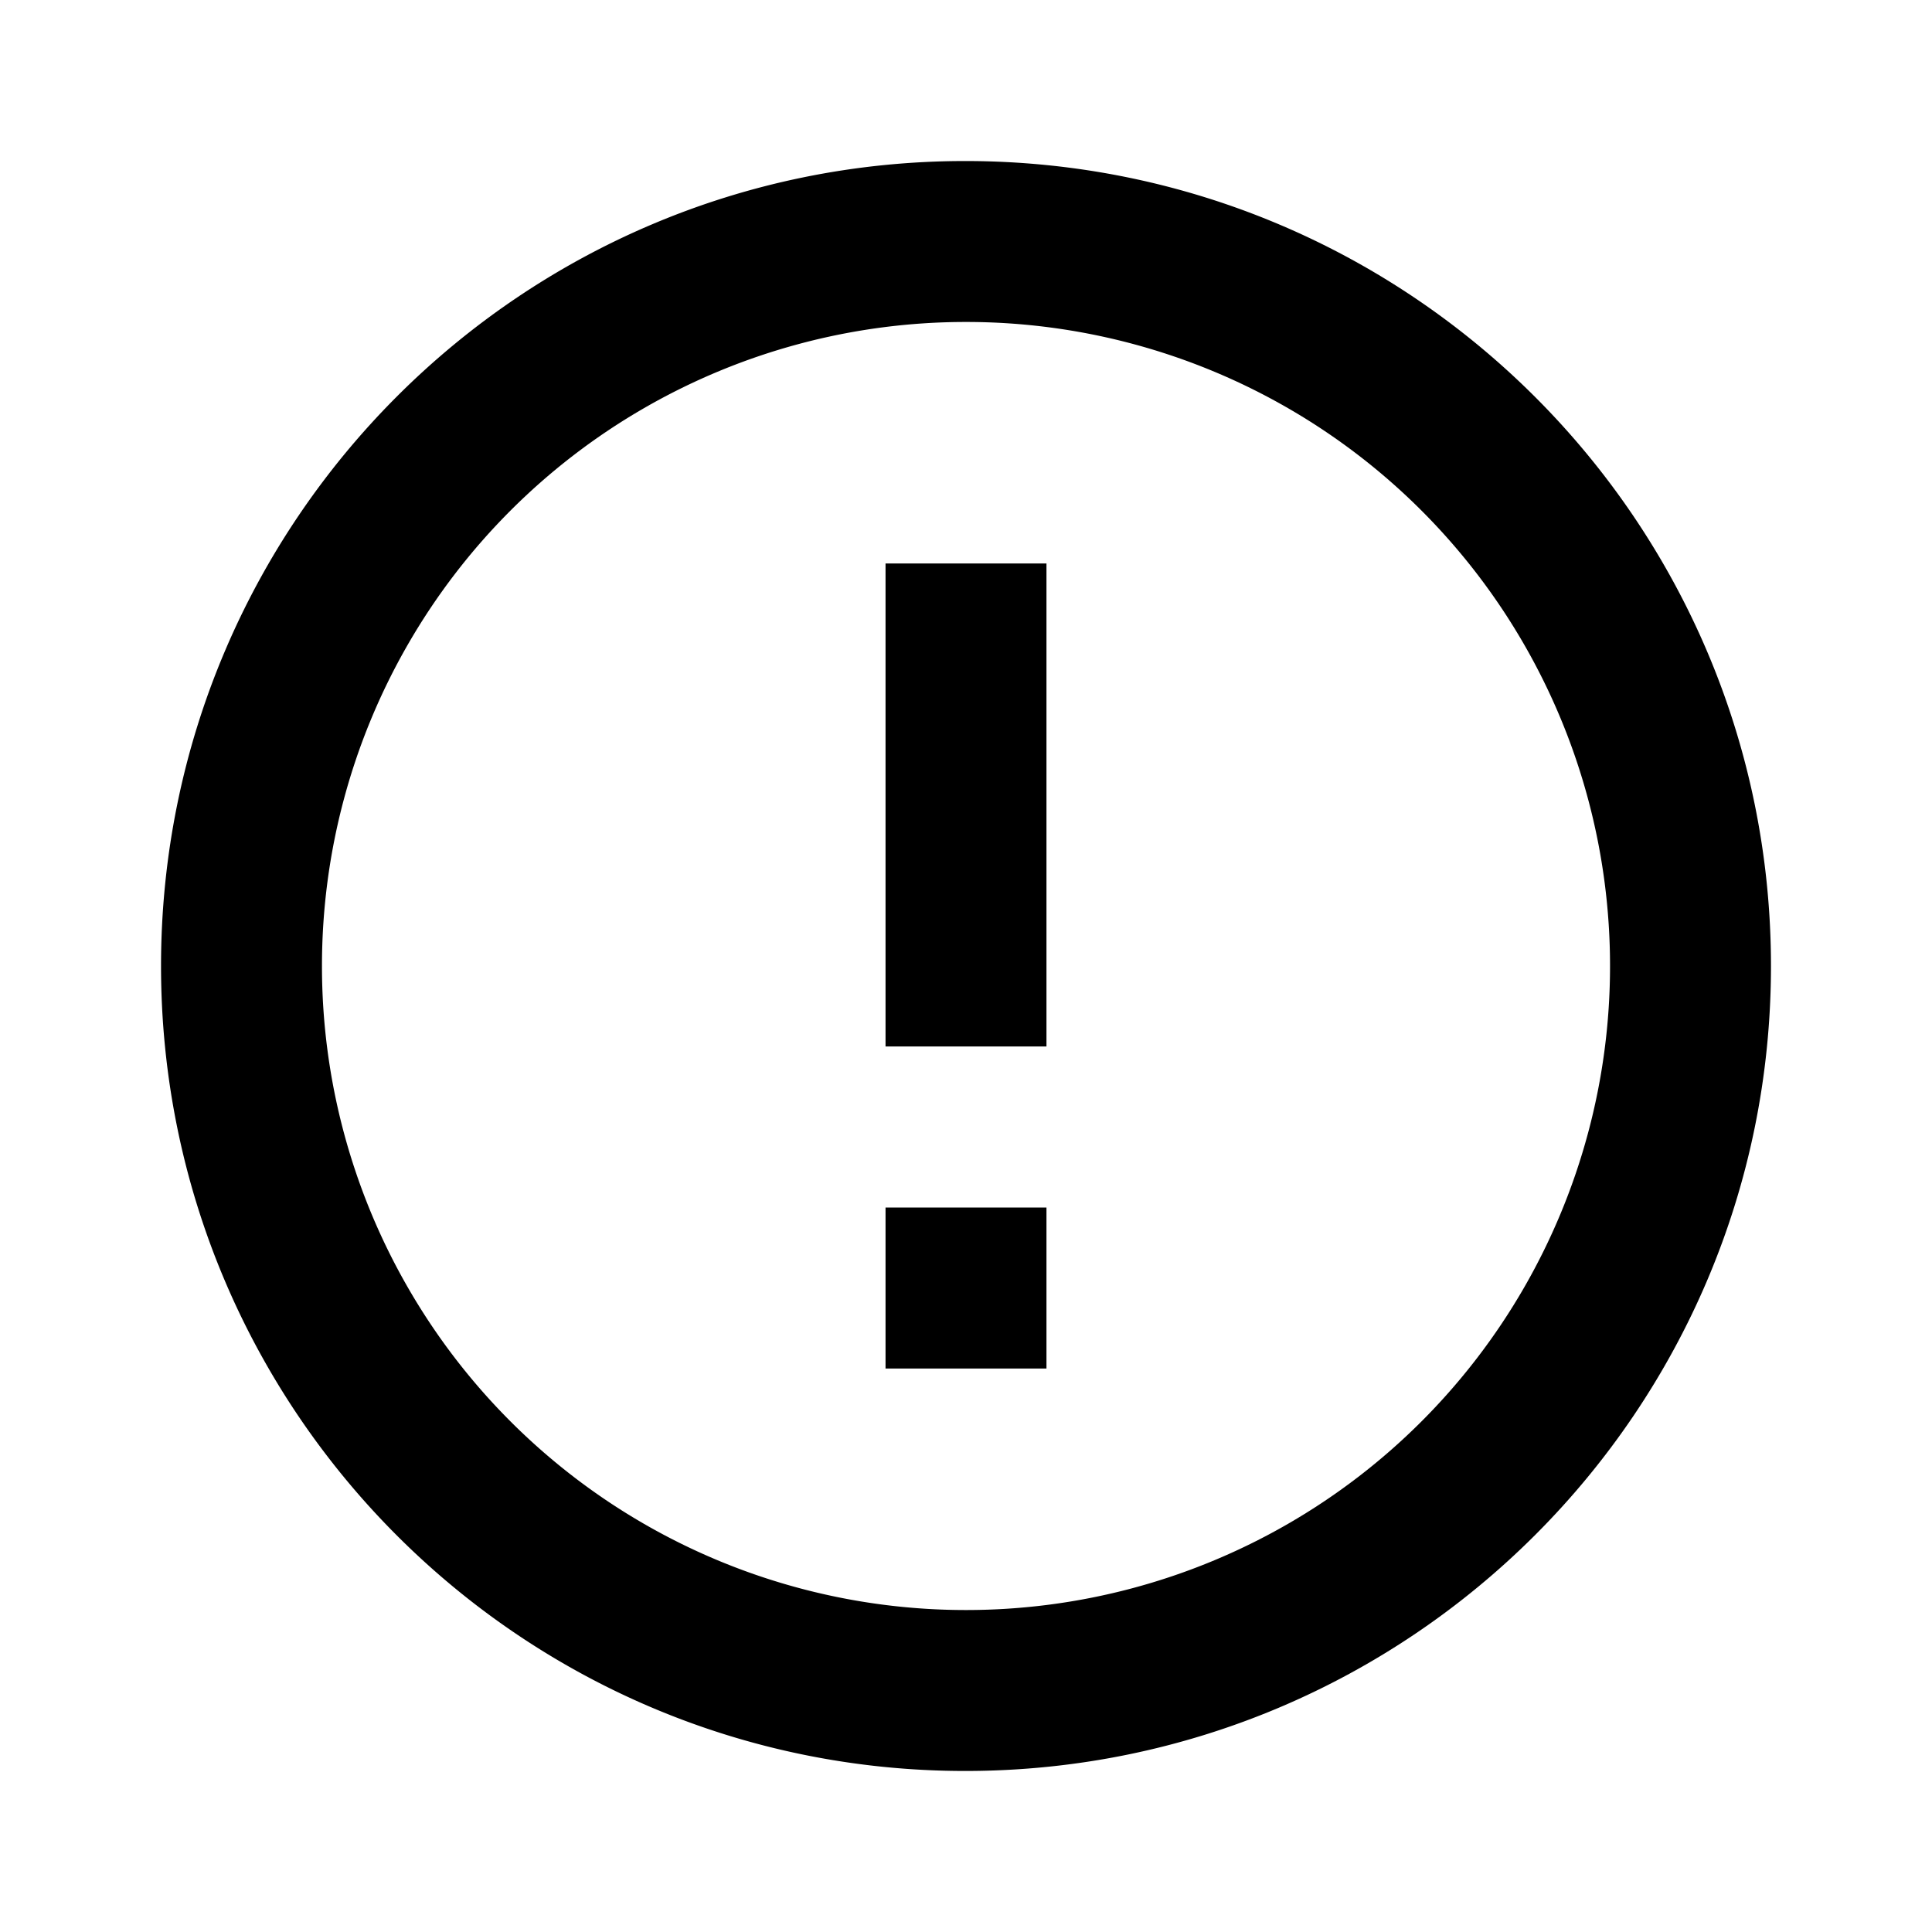 <svg xmlns="http://www.w3.org/2000/svg" width="20" height="20" fill="none"><path fill="#000" fill-rule="evenodd" d="M9.992 1.667c-4.6 0-8.325 3.733-8.325 8.333s3.725 8.333 8.325 8.333c4.608 0 8.341-3.733 8.341-8.333S14.6 1.667 9.992 1.667Zm.841 9.166v-5H9.167v5h1.666Zm0 3.334V12.5H9.167v1.667h1.666ZM3.333 10A6.665 6.665 0 0 0 10 16.667 6.665 6.665 0 0 0 16.667 10 6.665 6.665 0 0 0 10 3.333 6.665 6.665 0 0 0 3.333 10Z" clip-rule="evenodd"/></svg>